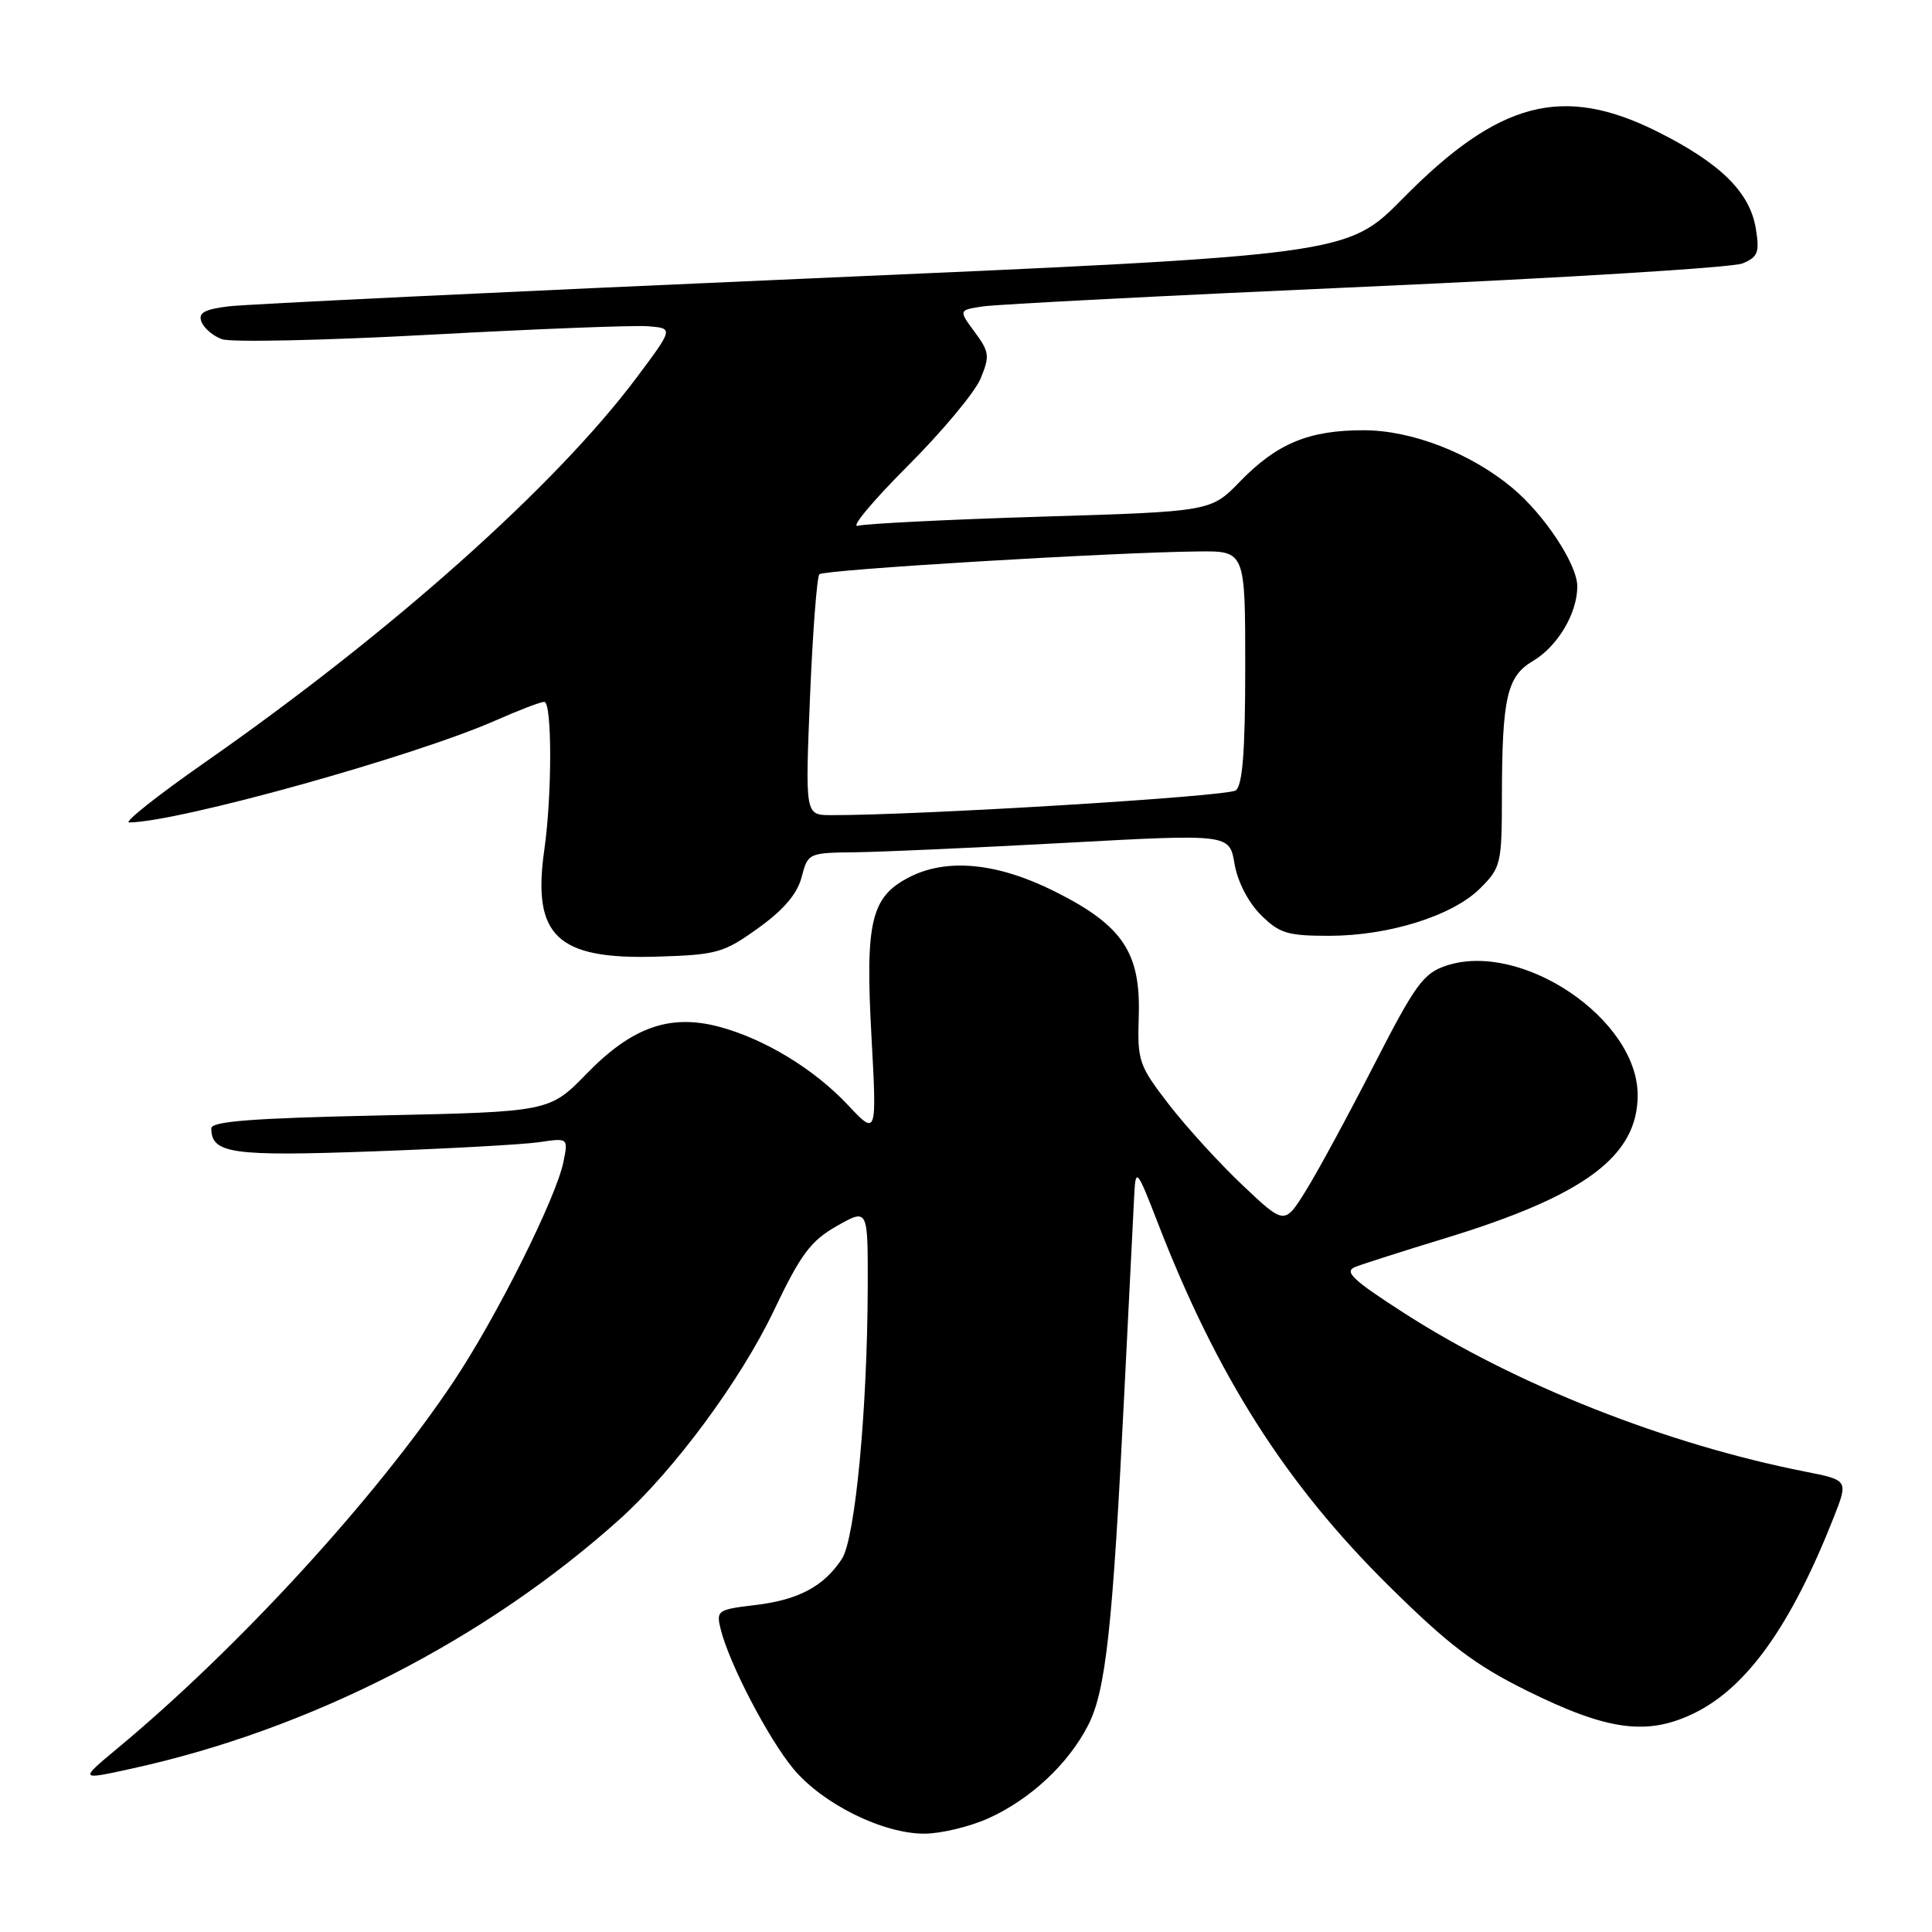 <?xml version="1.0" encoding="UTF-8" standalone="no"?>
<!DOCTYPE svg PUBLIC "-//W3C//DTD SVG 1.1//EN" "http://www.w3.org/Graphics/SVG/1.1/DTD/svg11.dtd" >
<svg xmlns="http://www.w3.org/2000/svg" xmlns:xlink="http://www.w3.org/1999/xlink" version="1.1" viewBox="0 0 256 256">
 <g >
 <path fill="currentColor"
d=" M 131.00 240.92 C 136.52 238.42 141.53 233.76 144.16 228.65 C 146.53 224.06 147.43 215.78 148.98 184.50 C 149.61 171.85 150.21 159.93 150.31 158.00 C 150.49 154.76 150.72 155.07 153.40 162.00 C 161.26 182.33 170.35 196.62 184.04 210.15 C 191.95 217.97 195.42 220.60 202.29 224.01 C 213.00 229.32 218.24 230.03 224.44 227.03 C 231.45 223.64 237.32 215.41 242.97 201.08 C 244.92 196.13 244.92 196.13 239.21 195.00 C 220.78 191.37 200.80 183.47 186.10 174.02 C 179.18 169.57 178.03 168.48 179.60 167.87 C 180.64 167.46 186.00 165.75 191.50 164.07 C 209.99 158.42 217.00 153.21 217.00 145.10 C 216.99 135.04 201.64 124.65 191.65 127.95 C 188.61 128.96 187.55 130.40 182.03 141.18 C 178.62 147.83 174.57 155.31 173.02 157.79 C 170.21 162.31 170.21 162.31 164.64 157.04 C 161.58 154.15 157.19 149.33 154.88 146.34 C 150.90 141.18 150.70 140.60 150.89 134.67 C 151.16 126.22 148.76 122.63 139.80 118.14 C 132.15 114.30 125.42 113.65 120.39 116.28 C 115.41 118.88 114.64 122.16 115.47 137.26 C 116.19 150.50 116.19 150.50 112.34 146.41 C 107.86 141.63 101.25 137.63 95.25 136.04 C 88.74 134.33 83.75 136.10 77.77 142.23 C 72.82 147.32 72.82 147.32 50.41 147.80 C 33.50 148.16 28.00 148.58 28.00 149.51 C 28.00 152.85 30.69 153.24 49.24 152.57 C 59.28 152.21 69.25 151.66 71.40 151.35 C 75.30 150.77 75.30 150.77 74.66 153.95 C 73.71 158.69 65.82 174.48 60.14 183.00 C 49.85 198.44 31.63 218.33 15.50 231.72 C 10.50 235.88 10.50 235.88 17.50 234.34 C 41.06 229.18 64.33 217.28 82.13 201.29 C 89.33 194.81 98.15 182.88 102.55 173.64 C 106.11 166.18 107.42 164.42 110.89 162.45 C 115.00 160.12 115.00 160.12 114.98 170.31 C 114.94 186.79 113.32 203.86 111.55 206.57 C 109.16 210.21 105.79 212.00 100.06 212.68 C 95.06 213.27 94.88 213.40 95.50 215.90 C 96.64 220.47 101.80 230.37 105.13 234.38 C 109.00 239.03 116.99 242.99 122.50 242.97 C 124.70 242.96 128.53 242.04 131.00 240.92 Z  M 100.48 122.97 C 103.85 120.55 105.65 118.43 106.22 116.22 C 107.05 113.04 107.13 113.00 113.28 112.93 C 116.70 112.89 129.27 112.33 141.20 111.68 C 162.91 110.50 162.91 110.50 163.58 114.45 C 163.97 116.79 165.38 119.54 167.04 121.20 C 169.51 123.67 170.58 124.00 176.09 124.00 C 184.04 124.00 192.51 121.34 196.15 117.69 C 198.87 114.98 199.00 114.41 199.01 105.67 C 199.03 92.44 199.67 89.63 203.11 87.59 C 206.39 85.66 209.00 81.27 209.00 77.70 C 209.00 74.78 204.63 68.17 200.36 64.62 C 194.84 60.03 187.07 57.02 180.72 57.01 C 173.45 57.00 169.21 58.75 164.31 63.80 C 160.45 67.78 160.45 67.78 137.98 68.46 C 125.61 68.84 114.68 69.39 113.67 69.67 C 112.67 69.95 115.61 66.42 120.20 61.82 C 124.80 57.23 129.18 51.98 129.93 50.17 C 131.17 47.18 131.10 46.63 129.15 43.99 C 127.01 41.09 127.01 41.09 130.25 40.60 C 132.04 40.33 154.88 39.15 181.00 37.99 C 207.12 36.83 229.57 35.45 230.88 34.91 C 232.94 34.06 233.17 33.46 232.66 30.31 C 231.88 25.48 227.98 21.63 219.63 17.45 C 207.08 11.17 198.61 13.39 185.91 26.27 C 178.50 33.79 178.50 33.79 106.50 36.93 C 66.90 38.66 32.61 40.31 30.30 40.59 C 27.07 40.99 26.24 41.46 26.69 42.63 C 27.01 43.47 28.22 44.51 29.39 44.94 C 30.55 45.38 42.98 45.11 57.00 44.35 C 71.03 43.59 84.02 43.08 85.87 43.23 C 89.24 43.50 89.24 43.50 84.38 50.00 C 73.62 64.38 51.83 83.80 27.11 101.05 C 20.85 105.42 16.35 108.99 17.11 108.98 C 23.73 108.91 54.94 100.21 65.75 95.43 C 68.78 94.09 71.64 93.00 72.12 93.00 C 73.16 93.00 73.16 105.34 72.13 112.56 C 70.49 124.03 73.78 127.16 87.03 126.76 C 95.01 126.52 95.89 126.27 100.48 122.97 Z  M 107.33 92.34 C 107.69 83.73 108.25 76.42 108.57 76.09 C 109.17 75.49 147.28 73.19 158.75 73.07 C 165.00 73.00 165.00 73.00 165.00 88.38 C 165.00 99.49 164.65 104.03 163.75 104.73 C 162.71 105.54 121.70 108.04 110.09 108.01 C 106.69 108.00 106.69 108.00 107.33 92.34 Z "/>
</g>
</svg>